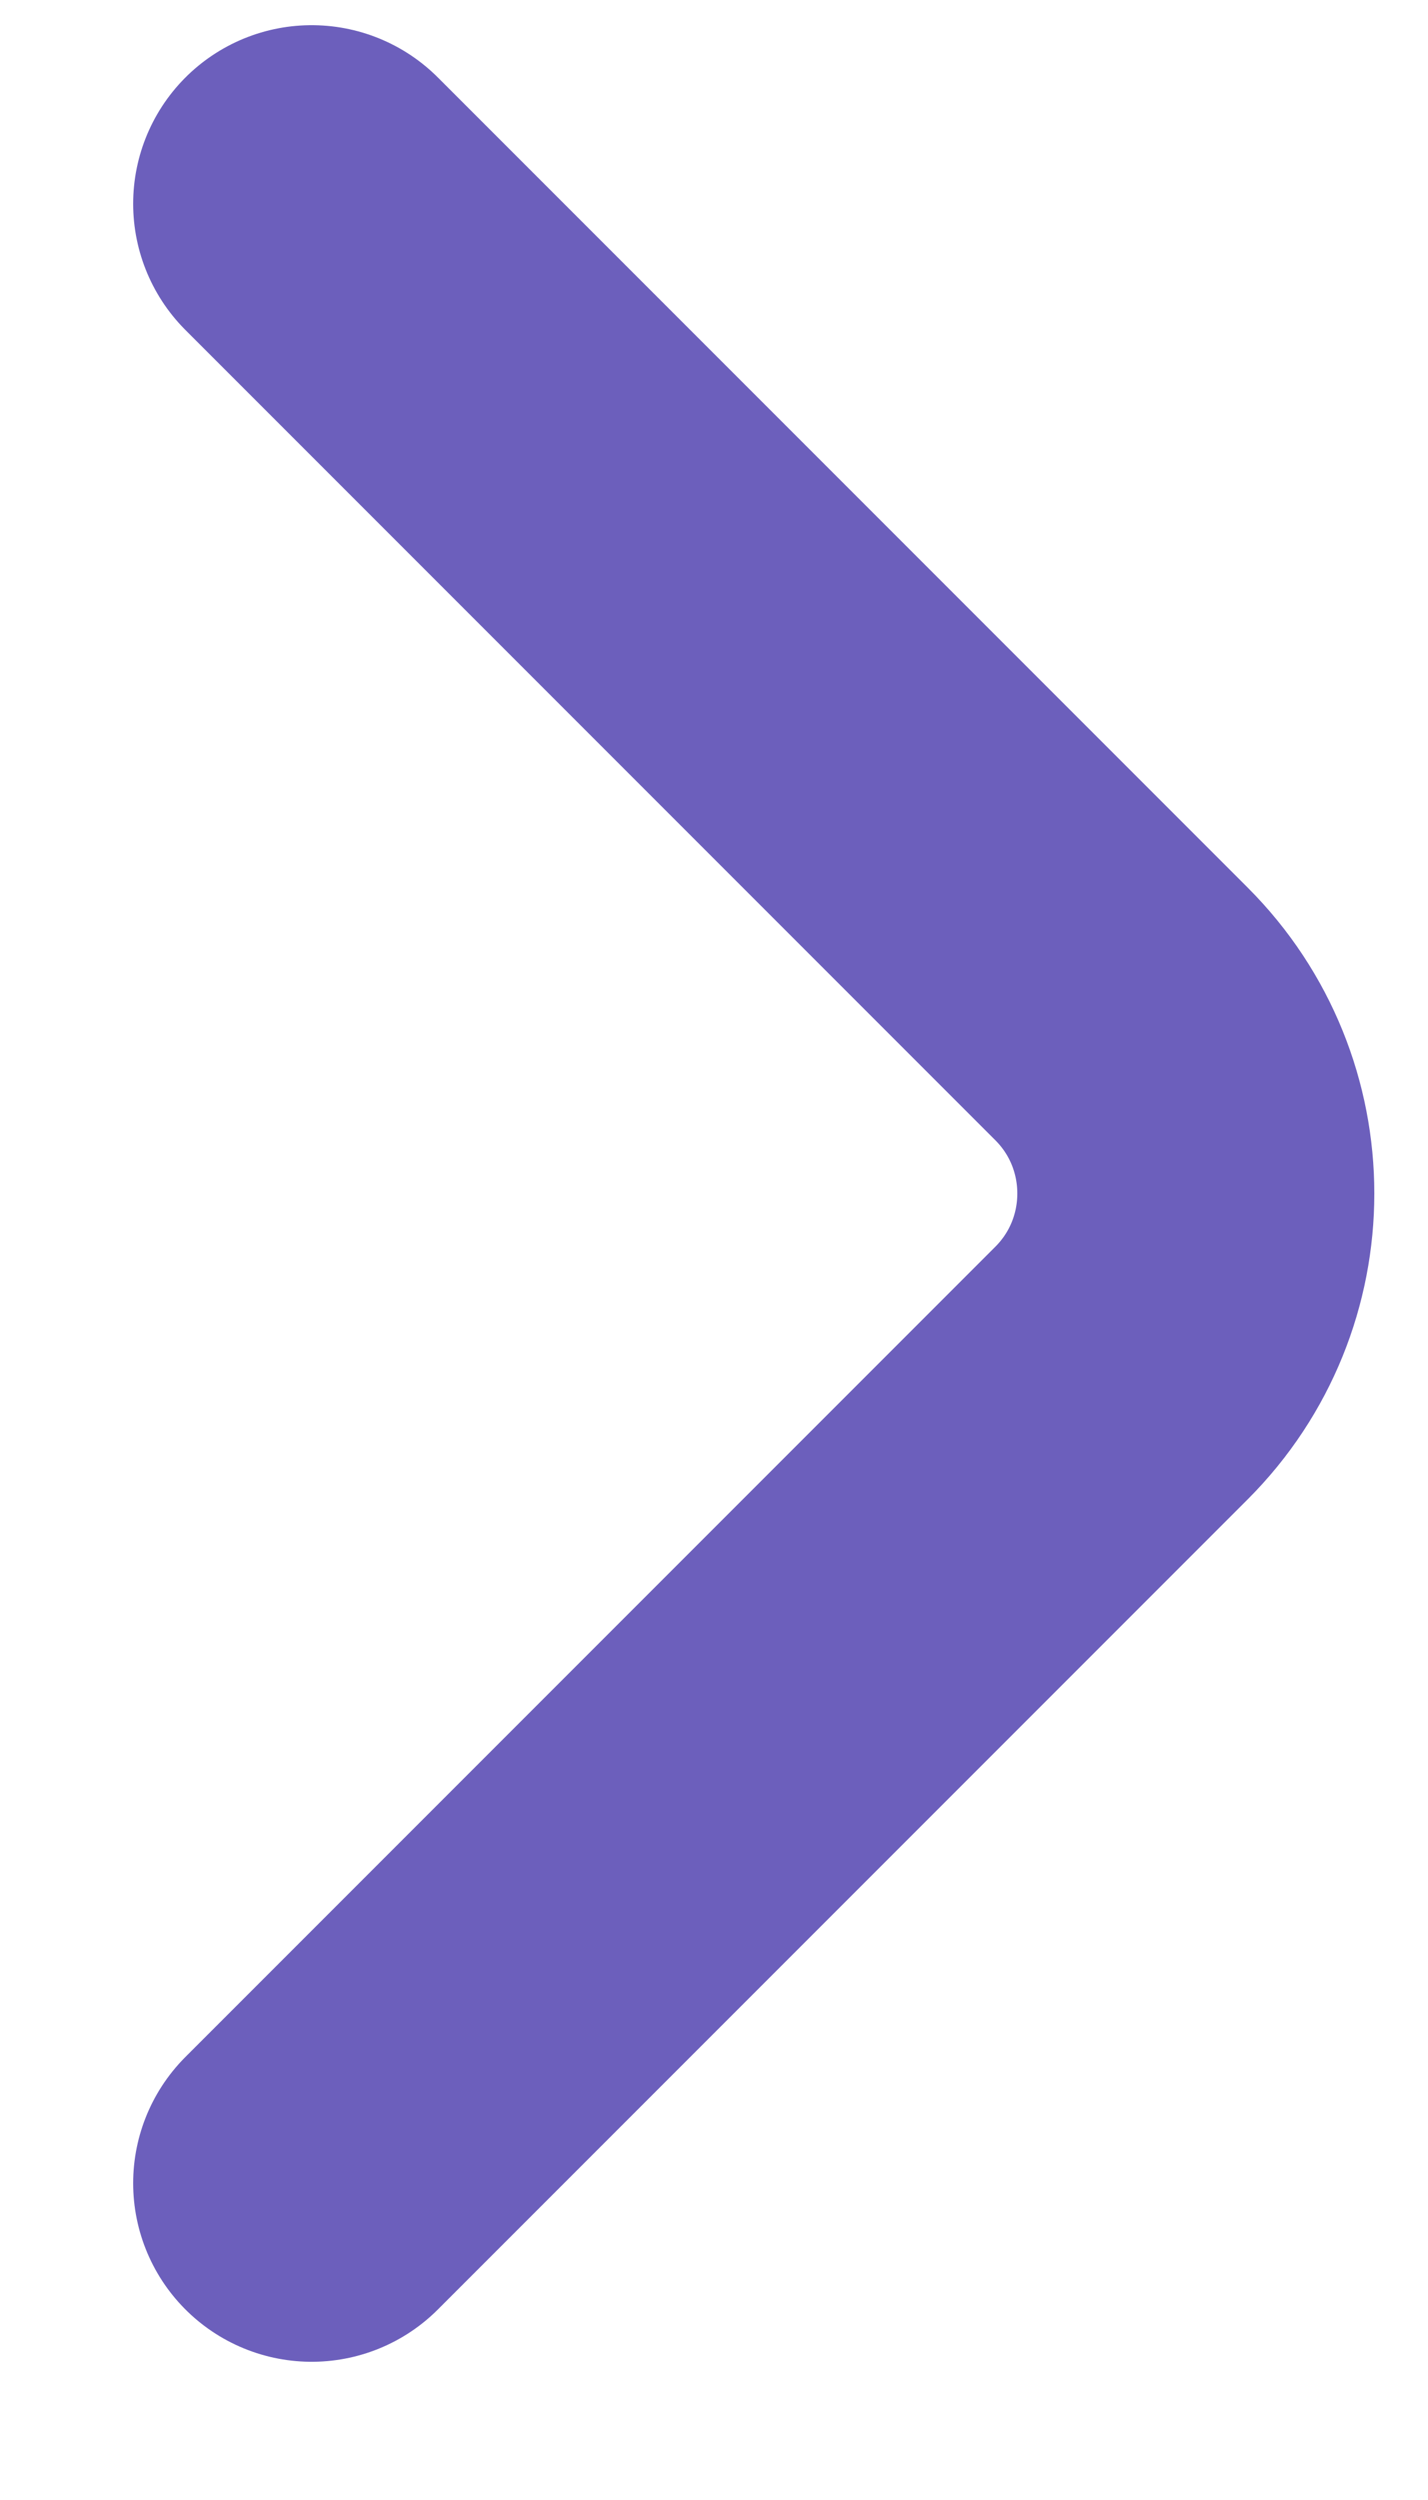 <svg width="8" height="14" viewBox="0 0 8 14" fill="none" xmlns="http://www.w3.org/2000/svg">
<path d="M1.746 1.141L6.283 5.678C6.838 6.233 6.838 7.134 6.283 7.689L1.746 12.226" stroke="#6C5FBC" stroke-width="2" stroke-linecap="round" stroke-linejoin="round"/>
</svg>

